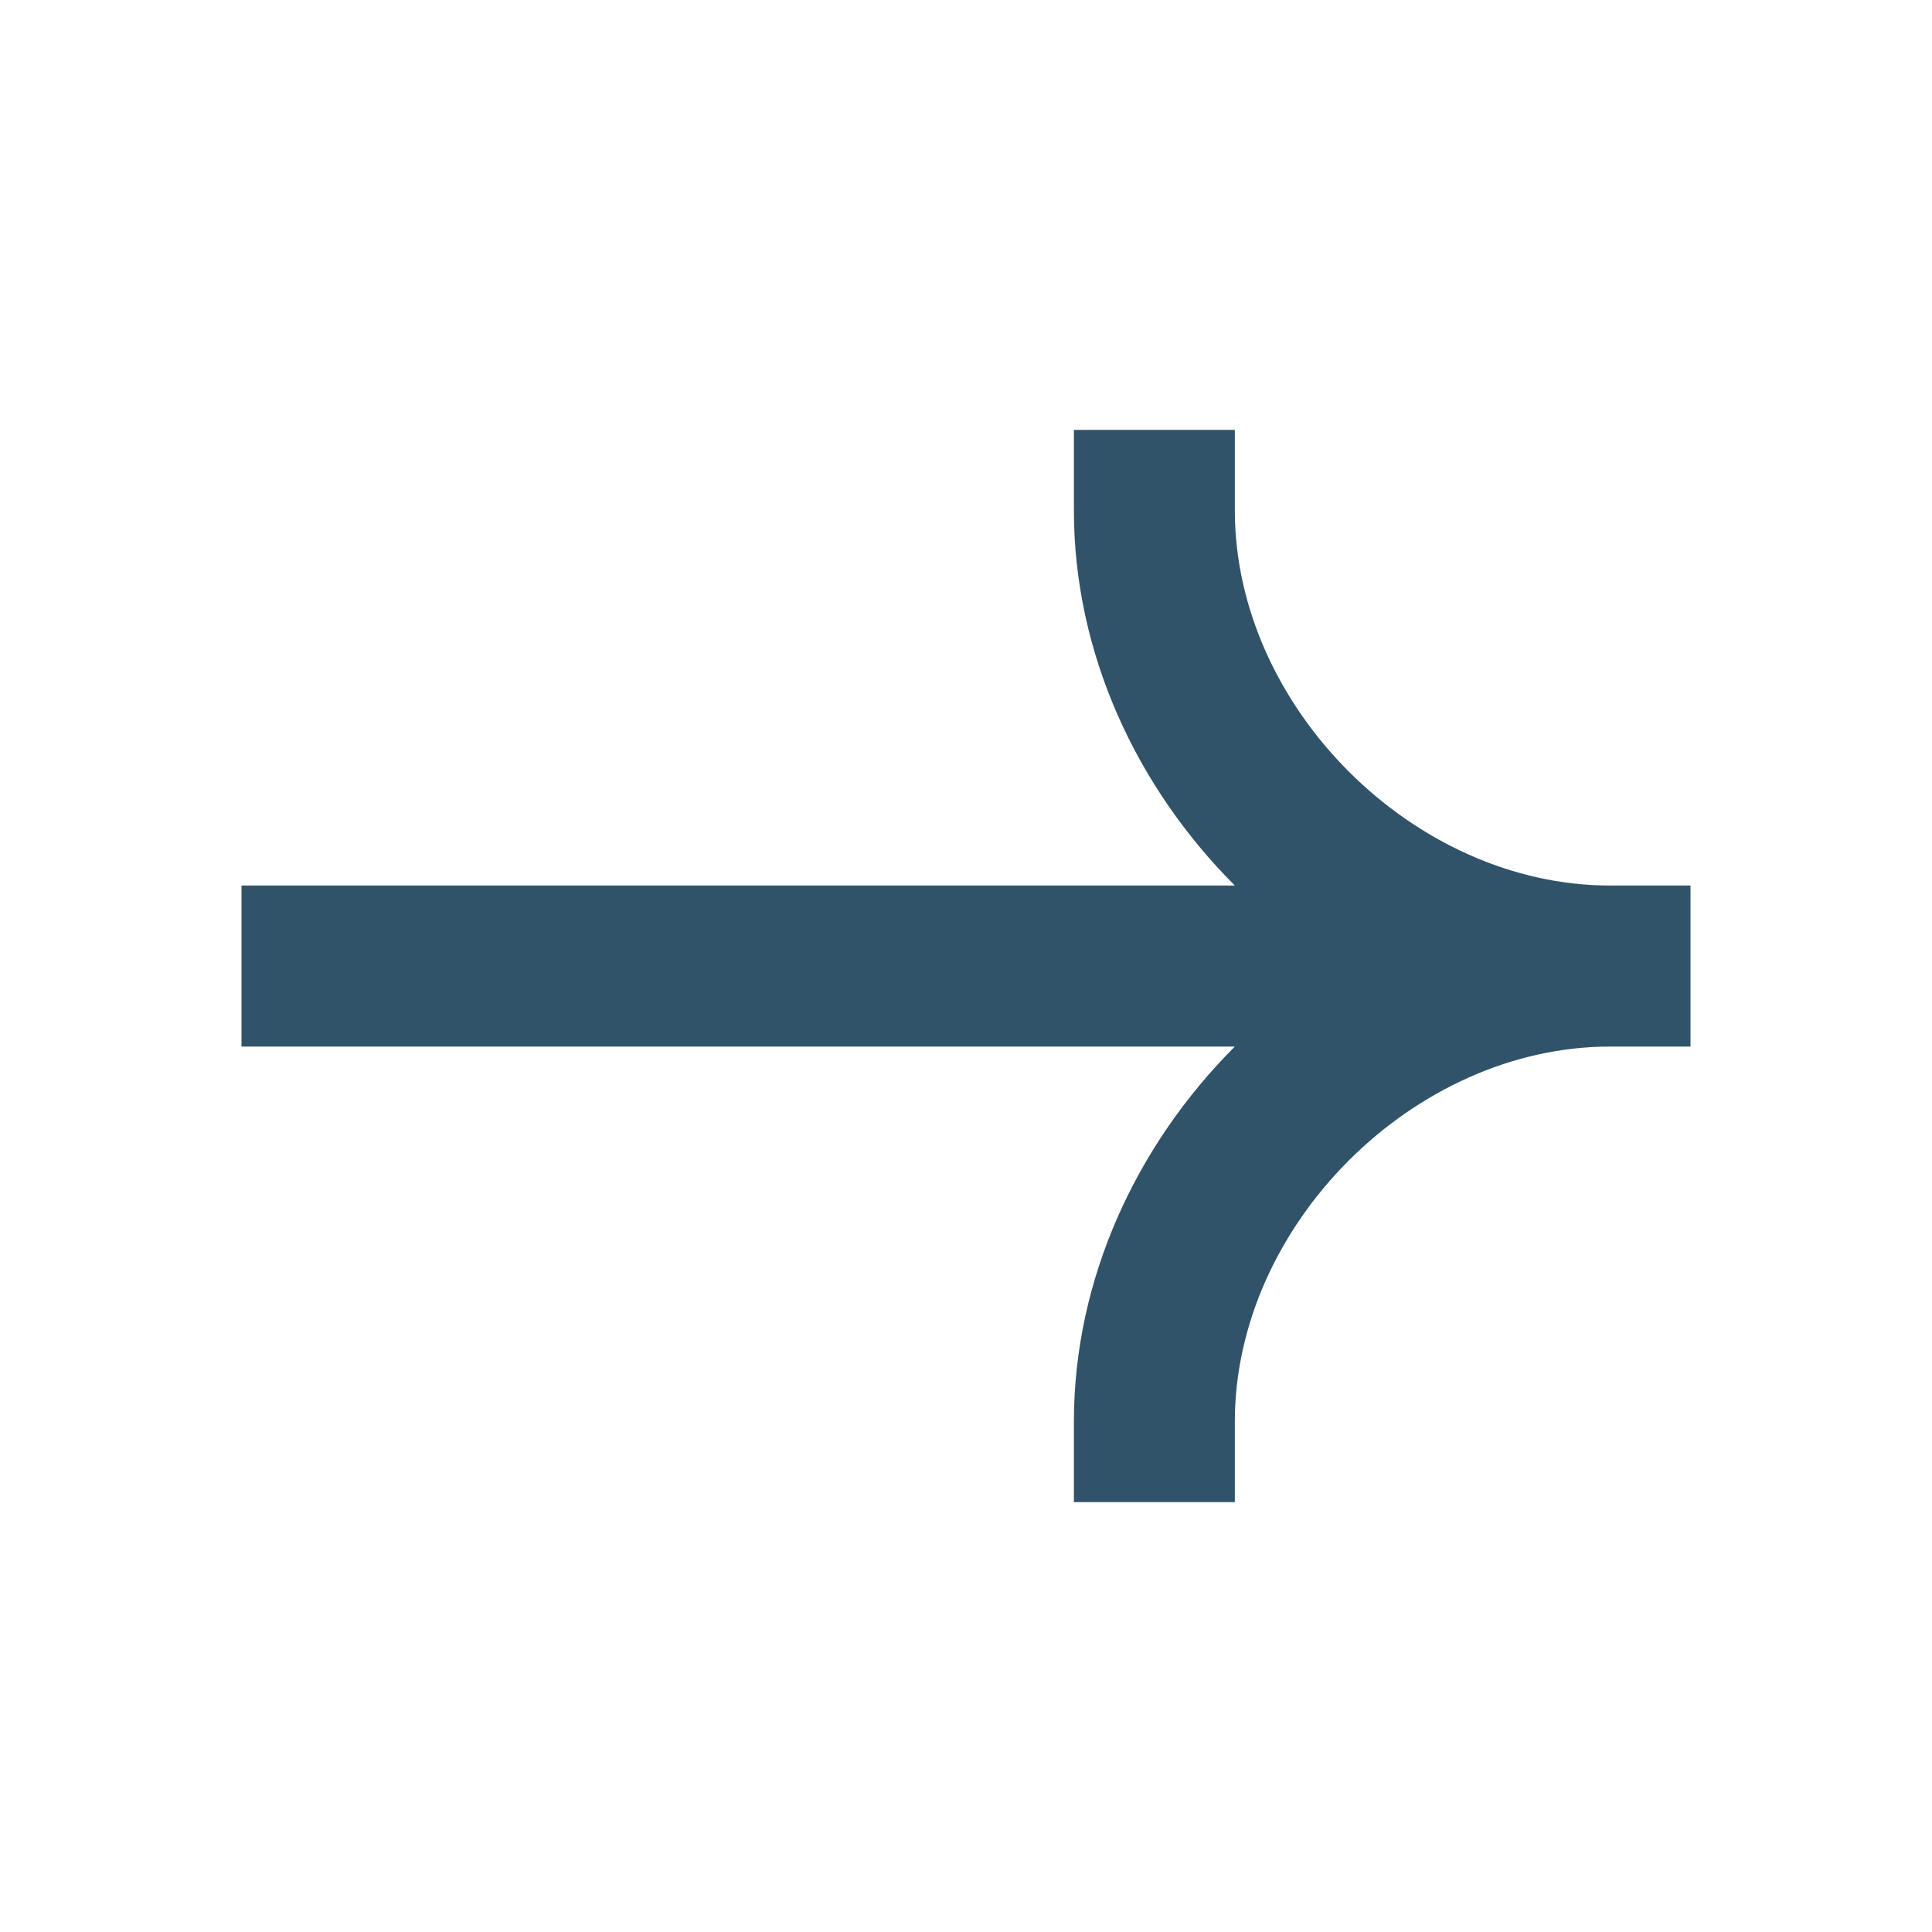 <svg width="20" height="20" viewBox="0 0 20 20" fill="none" xmlns="http://www.w3.org/2000/svg">
<path fillRule="evenodd" clipRule="evenodd" d="M16.667 9.167C14.635 9.167 12.783 7.316 12.783 5.284V4.45H11.117V5.284C11.117 6.762 11.765 8.149 12.783 9.167H2.5V10.834H12.783C11.765 11.852 11.117 13.239 11.117 14.717V15.55H12.783V14.717C12.783 12.684 14.635 10.834 16.667 10.834H17.5V9.167H16.667Z" fill="#305369"/>
</svg>
